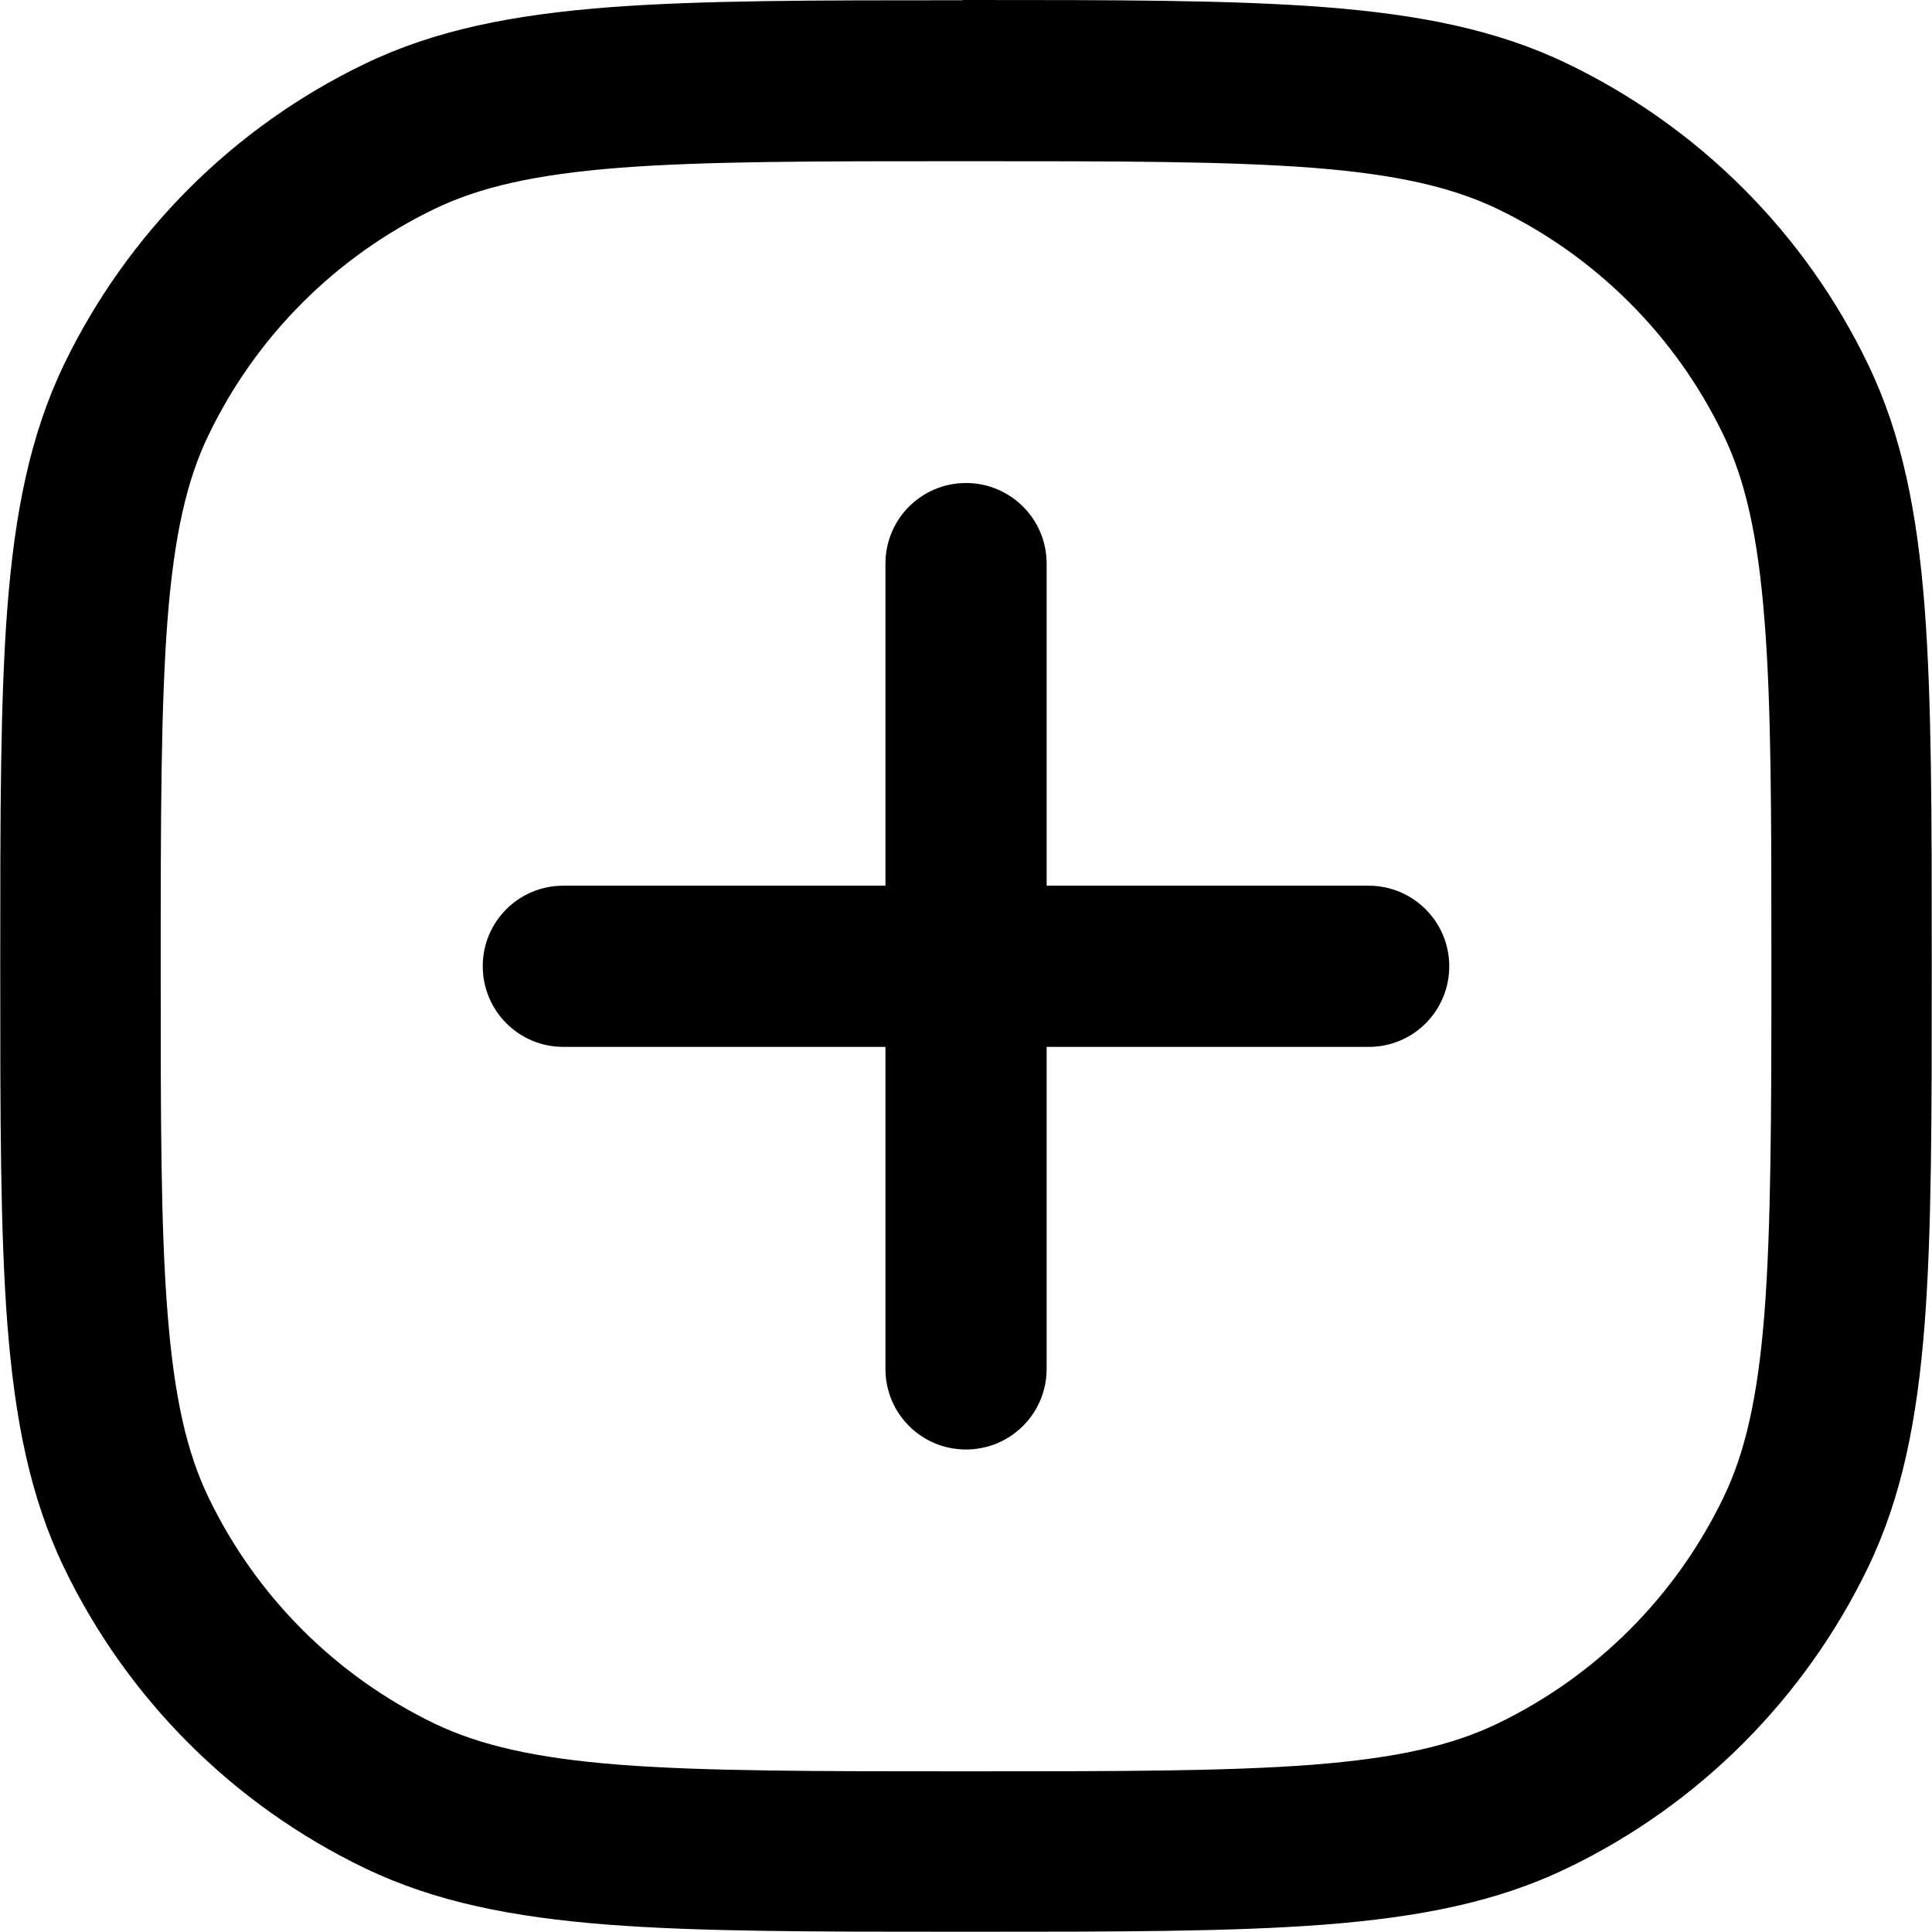 <svg width="23" height="23" viewBox="0 0 23 23" fill="none" xmlns="http://www.w3.org/2000/svg">
<g clip-path="url(#clip0_11_17)">
<path fill-rule="evenodd" clip-rule="evenodd" d="M11.459 0H11.541C13.293 0 14.668 0 15.769 0.085C16.892 0.173 17.816 0.352 18.659 0.758C20.226 1.513 21.487 2.774 22.239 4.338C22.645 5.181 22.824 6.105 22.912 7.228C22.997 8.332 22.997 9.704 22.997 11.459V11.541C22.997 13.293 22.997 14.668 22.912 15.768C22.824 16.891 22.645 17.816 22.239 18.659C21.484 20.223 20.223 21.487 18.659 22.239C17.82 22.645 16.892 22.824 15.769 22.912C14.665 22.997 13.293 22.997 11.541 22.997H11.459C9.707 22.997 8.333 22.997 7.232 22.912C6.109 22.824 5.184 22.645 4.341 22.239C2.774 21.484 1.513 20.223 0.761 18.659C0.356 17.816 0.176 16.891 0.088 15.768C0.003 14.664 0.003 13.293 0.003 11.541V11.459C0.003 9.707 0.003 8.332 0.088 7.232C0.176 6.109 0.356 5.184 0.761 4.341C1.516 2.777 2.778 1.513 4.341 0.761C5.181 0.355 6.109 0.176 7.232 0.088C8.336 0.003 9.707 0.003 11.459 0.003V0ZM7.38 1.997C6.37 2.076 5.712 2.227 5.171 2.488C3.998 3.054 3.051 4.001 2.485 5.174C2.224 5.712 2.073 6.37 1.994 7.383C1.916 8.402 1.913 9.701 1.913 11.503C1.913 13.306 1.913 14.605 1.994 15.624C2.073 16.634 2.224 17.294 2.485 17.832C3.051 19.005 3.998 19.952 5.171 20.518C5.709 20.776 6.367 20.93 7.38 21.009C8.399 21.087 9.698 21.087 11.5 21.087C13.303 21.087 14.602 21.087 15.621 21.009C16.631 20.93 17.288 20.779 17.829 20.518C19.002 19.952 19.949 19.005 20.515 17.832C20.776 17.294 20.927 16.637 21.006 15.624C21.084 14.605 21.088 13.306 21.088 11.503C21.088 9.701 21.088 8.402 21.006 7.383C20.927 6.373 20.776 5.712 20.515 5.174C19.949 4.001 19.002 3.054 17.829 2.488C17.291 2.23 16.634 2.076 15.621 1.997C14.602 1.919 13.303 1.919 11.5 1.919C9.698 1.919 8.399 1.919 7.38 1.997ZM11.5 5.75C12.029 5.75 12.46 6.178 12.46 6.709V10.544H16.294C16.822 10.544 17.253 10.972 17.253 11.503C17.253 12.035 16.826 12.463 16.294 12.463H12.46V16.297C12.46 16.825 12.032 17.256 11.5 17.256C10.969 17.256 10.541 16.828 10.541 16.297V12.463H6.706C6.178 12.463 5.747 12.035 5.747 11.503C5.747 10.972 6.175 10.544 6.706 10.544H10.541V6.709C10.541 6.181 10.969 5.75 11.5 5.75Z" fill="black"/>
</g>
<defs>
<clipPath id="clip0_11_17">
<rect width="23" height="23" fill="white"/>
</clipPath>
</defs>
</svg>

